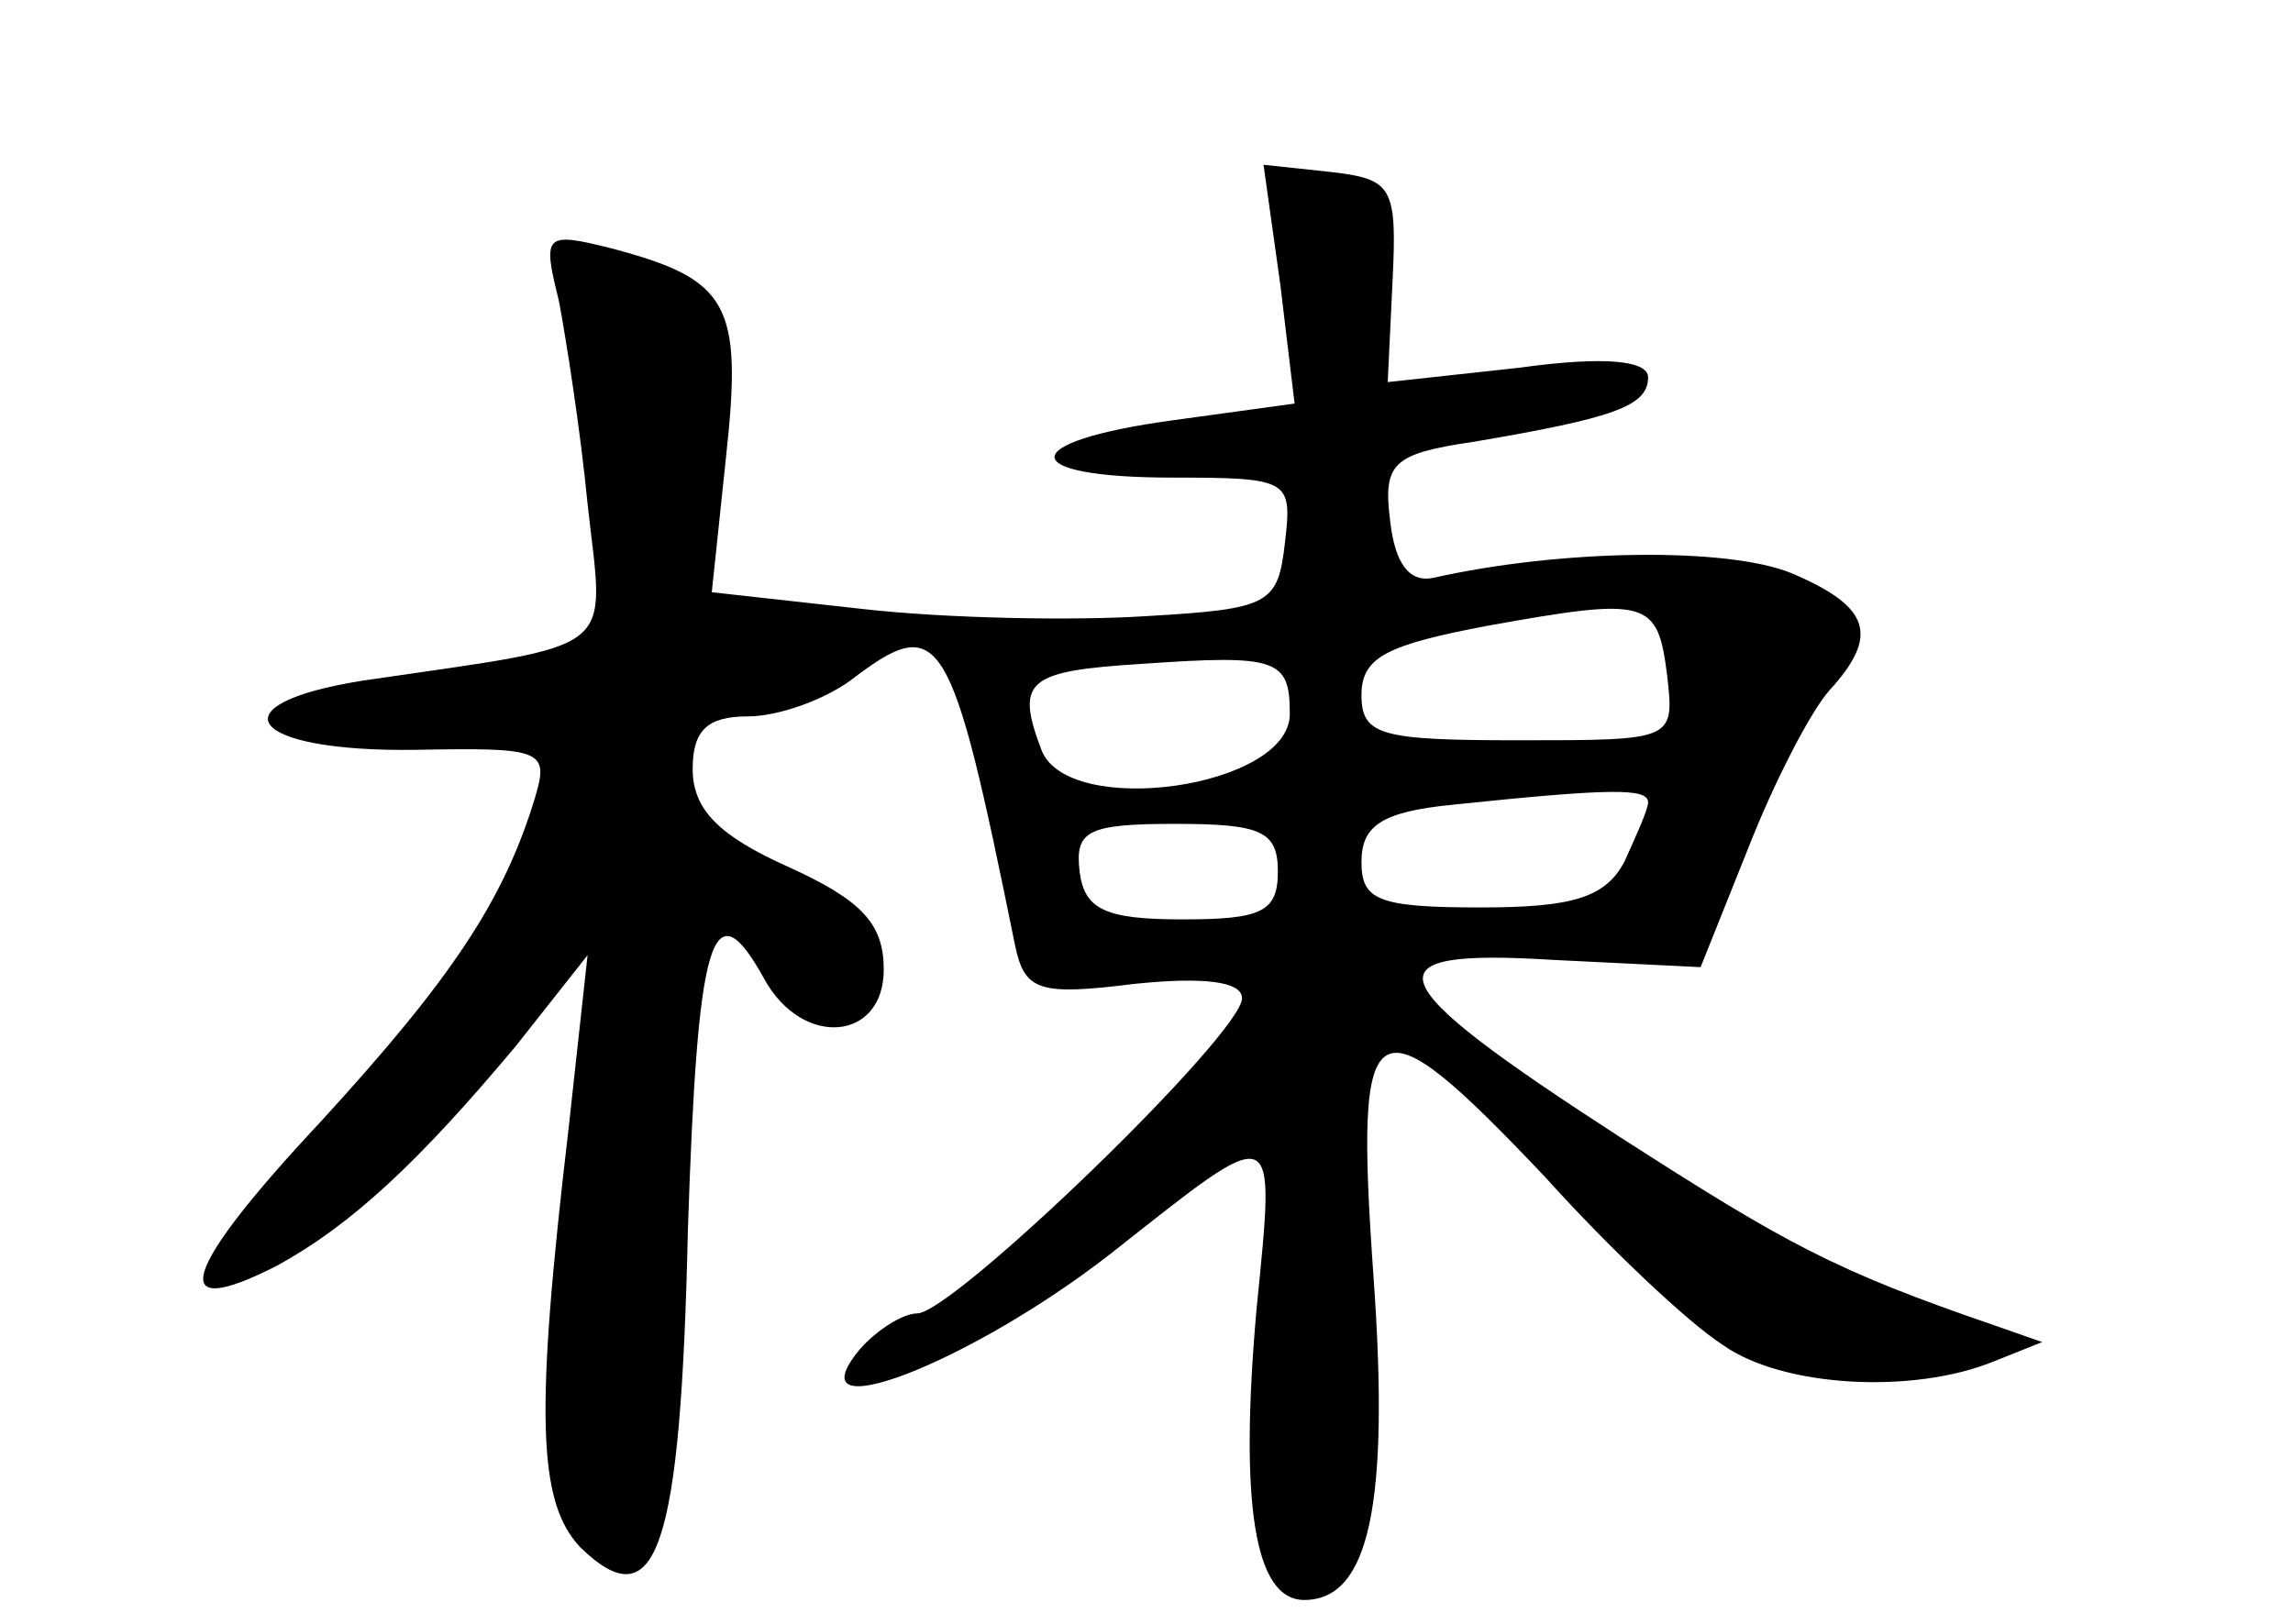<?xml version="1.0" standalone="no"?>
<!DOCTYPE svg PUBLIC "-//W3C//DTD SVG 20010904//EN"
 "http://www.w3.org/TR/2001/REC-SVG-20010904/DTD/svg10.dtd">
<svg version="1.0" xmlns="http://www.w3.org/2000/svg"
 width="96pt" height="68pt" viewBox="0 0 96 68"
 preserveAspectRatio="xMidYMid meet">
<g transform="translate(0,68) scale(0.1,-0.1)"
fill="#000000" stroke="none">
<path d="M536 561 l6 -50 -51 -7 c-66 -9 -66 -24 0 -24 49 0 50 -1 47 -27 -3
-26 -6 -28 -58 -31 -30 -2 -84 -1 -119 3 l-63 7 6 57 c7 64 1 74 -48 87 -28 7
-29 6 -22 -22 3 -16 9 -54 12 -85 7 -64 15 -58 -94 -74 -63 -10 -48 -30 22
-29 53 1 56 0 50 -20 -13 -43 -35 -76 -90 -136 -58 -62 -65 -84 -18 -60 31 17
59 43 100 92 l30 38 -8 -73 c-14 -119 -13 -156 5 -175 32 -31 42 -1 45 133 4
122 10 145 32 105 16 -29 50 -26 50 4 0 19 -9 29 -40 43 -29 13 -40 24 -40 41
0 16 6 22 23 22 13 0 32 7 43 15 38 29 42 22 69 -111 4 -19 10 -21 50 -16 29
3 45 1 45 -6 0 -15 -121 -132 -136 -132 -6 0 -17 -7 -24 -15 -29 -35 46 -6
105 40 71 56 69 57 61 -24 -7 -80 -1 -121 20 -121 27 0 36 39 29 136 -8 114
-1 118 72 41 27 -30 60 -61 74 -70 25 -18 80 -21 114 -7 l20 8 -20 7 c-67 23
-87 34 -157 79 -102 66 -107 79 -27 74 l61 -3 20 50 c11 28 26 57 34 66 21 23
17 35 -16 49 -27 11 -97 10 -150 -2 -10 -2 -16 6 -18 24 -3 24 1 28 35 33 59
10 73 15 73 27 0 7 -18 9 -54 4 l-55 -6 2 42 c2 40 0 43 -26 46 l-28 3 7 -50z
m162 -164 c3 -27 3 -27 -62 -27 -58 0 -66 2 -66 19 0 16 11 21 53 29 67 12 71
11 75 -21z m-158 -16 c0 -31 -93 -44 -104 -15 -11 29 -6 33 42 36 57 4 62 2
62 -21z m150 -37 c0 -3 -5 -14 -10 -25 -8 -15 -22 -19 -60 -19 -43 0 -50 3
-50 19 0 15 8 21 38 24 67 7 82 7 82 1z m-155 -29 c0 -17 -7 -20 -40 -20 -32
0 -41 4 -43 20 -2 17 3 20 40 20 36 0 43 -3 43 -20z"/>
</g>
</svg>
